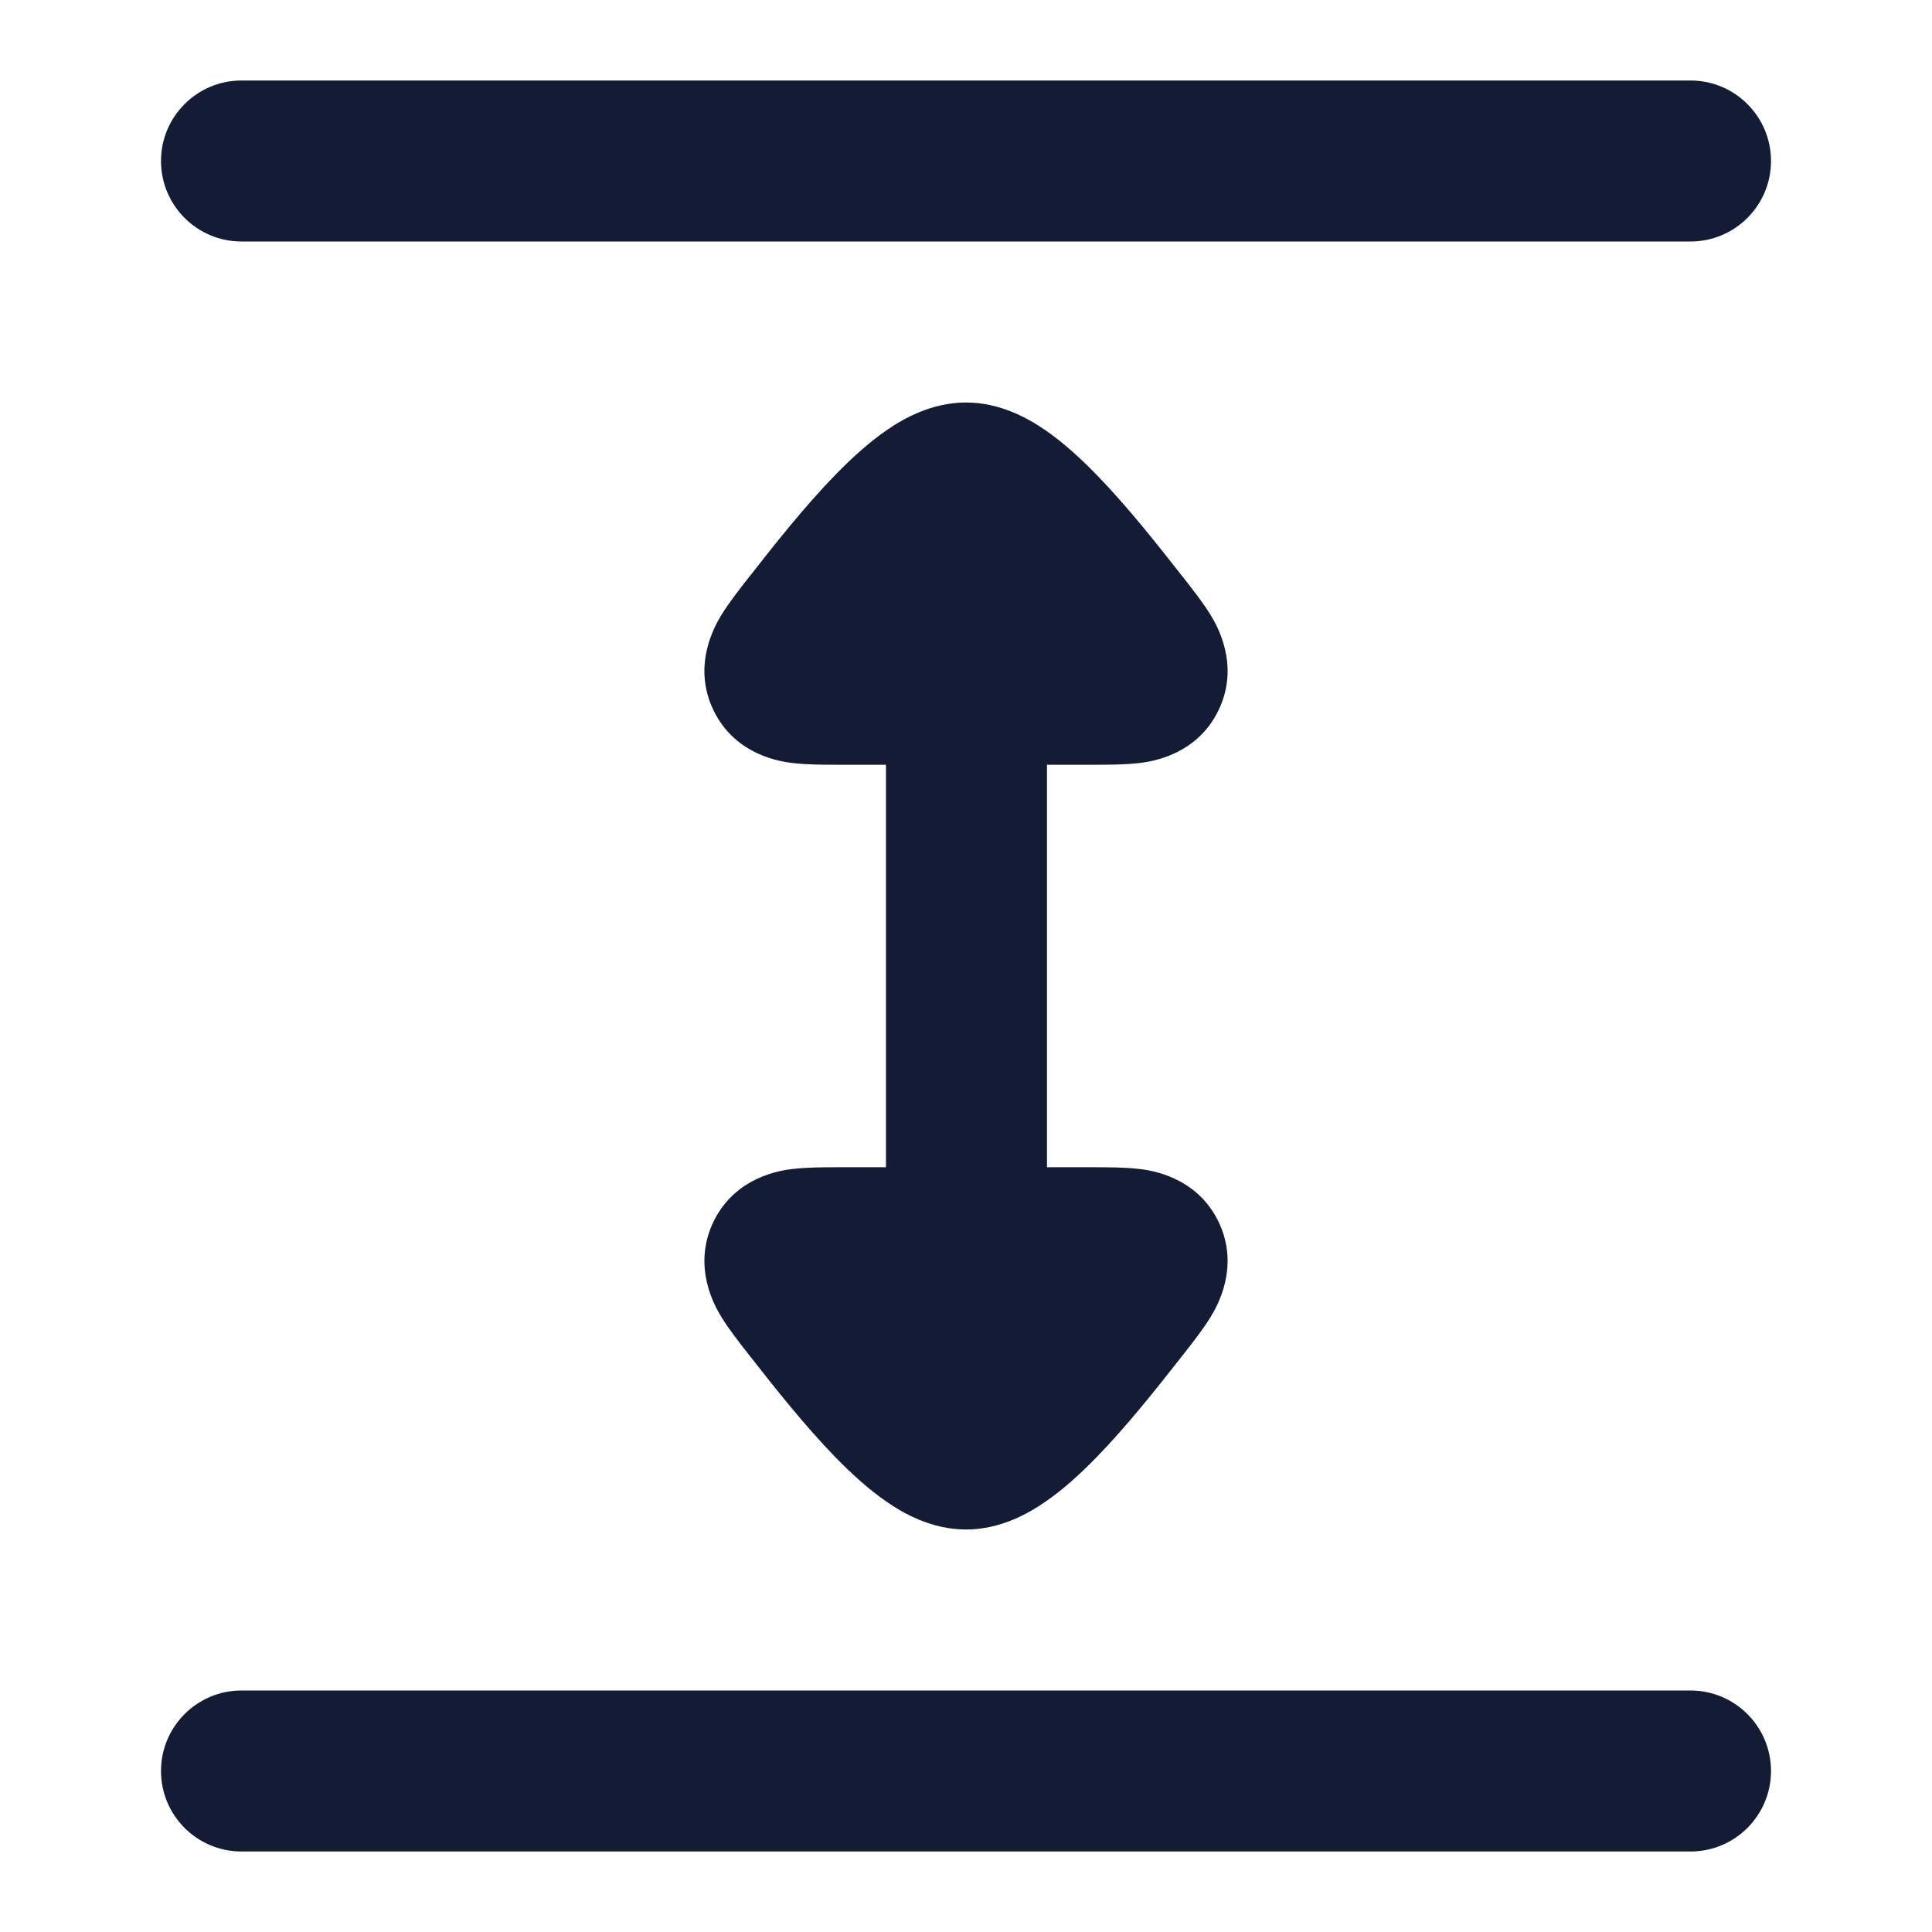 <svg width="24" height="24" viewBox="0 0 24 24" fill="none" xmlns="http://www.w3.org/2000/svg">
<path fill-rule="evenodd" clip-rule="evenodd" d="M2 2C2 1.448 2.448 1 3 1H21C21.552 1 22 1.448 22 2C22 2.552 21.552 3 21 3H3C2.448 3 2 2.552 2 2Z" fill="#141B34"/>
<path fill-rule="evenodd" clip-rule="evenodd" d="M2 22C2 21.448 2.448 21 3 21H21C21.552 21 22 21.448 22 22C22 22.552 21.552 23 21 23H3C2.448 23 2 22.552 2 22Z" fill="#141B34"/>
<path d="M10.412 14.5C10.236 14.5 10.02 14.5 9.844 14.522L9.841 14.522C9.714 14.538 9.138 14.61 8.864 15.175C8.589 15.742 8.891 16.242 8.956 16.351L8.958 16.355C9.051 16.508 9.185 16.678 9.295 16.819L9.319 16.849C9.613 17.225 9.995 17.709 10.376 18.1C10.566 18.295 10.783 18.497 11.014 18.655C11.219 18.797 11.569 19 12 19C12.431 19 12.781 18.797 12.986 18.655C13.217 18.497 13.434 18.295 13.624 18.1C14.005 17.709 14.386 17.225 14.681 16.849L14.705 16.819C14.815 16.678 14.949 16.508 15.042 16.355L15.044 16.351C15.109 16.242 15.411 15.742 15.136 15.175C14.862 14.61 14.286 14.538 14.159 14.522L14.156 14.522C13.98 14.5 13.764 14.5 13.588 14.5L13.006 14.5V9.5L13.588 9.5C13.764 9.5 13.98 9.5 14.156 9.478L14.159 9.478C14.286 9.462 14.862 9.39 15.136 8.825C15.411 8.258 15.109 7.758 15.044 7.649L15.042 7.645C14.949 7.492 14.815 7.322 14.705 7.181L14.681 7.151C14.386 6.775 14.005 6.291 13.624 5.9C13.434 5.705 13.217 5.503 12.986 5.344C12.781 5.203 12.431 5 12 5C11.569 5 11.219 5.203 11.014 5.344C10.783 5.503 10.566 5.705 10.376 5.9C9.995 6.291 9.613 6.775 9.319 7.151L9.295 7.181C9.185 7.322 9.051 7.492 8.958 7.645L8.956 7.649C8.891 7.758 8.589 8.258 8.864 8.825C9.138 9.39 9.714 9.462 9.841 9.478L9.844 9.478C10.02 9.5 10.236 9.5 10.412 9.5L11.006 9.5V14.5L10.412 14.5Z" fill="#141B34"/>
</svg>
